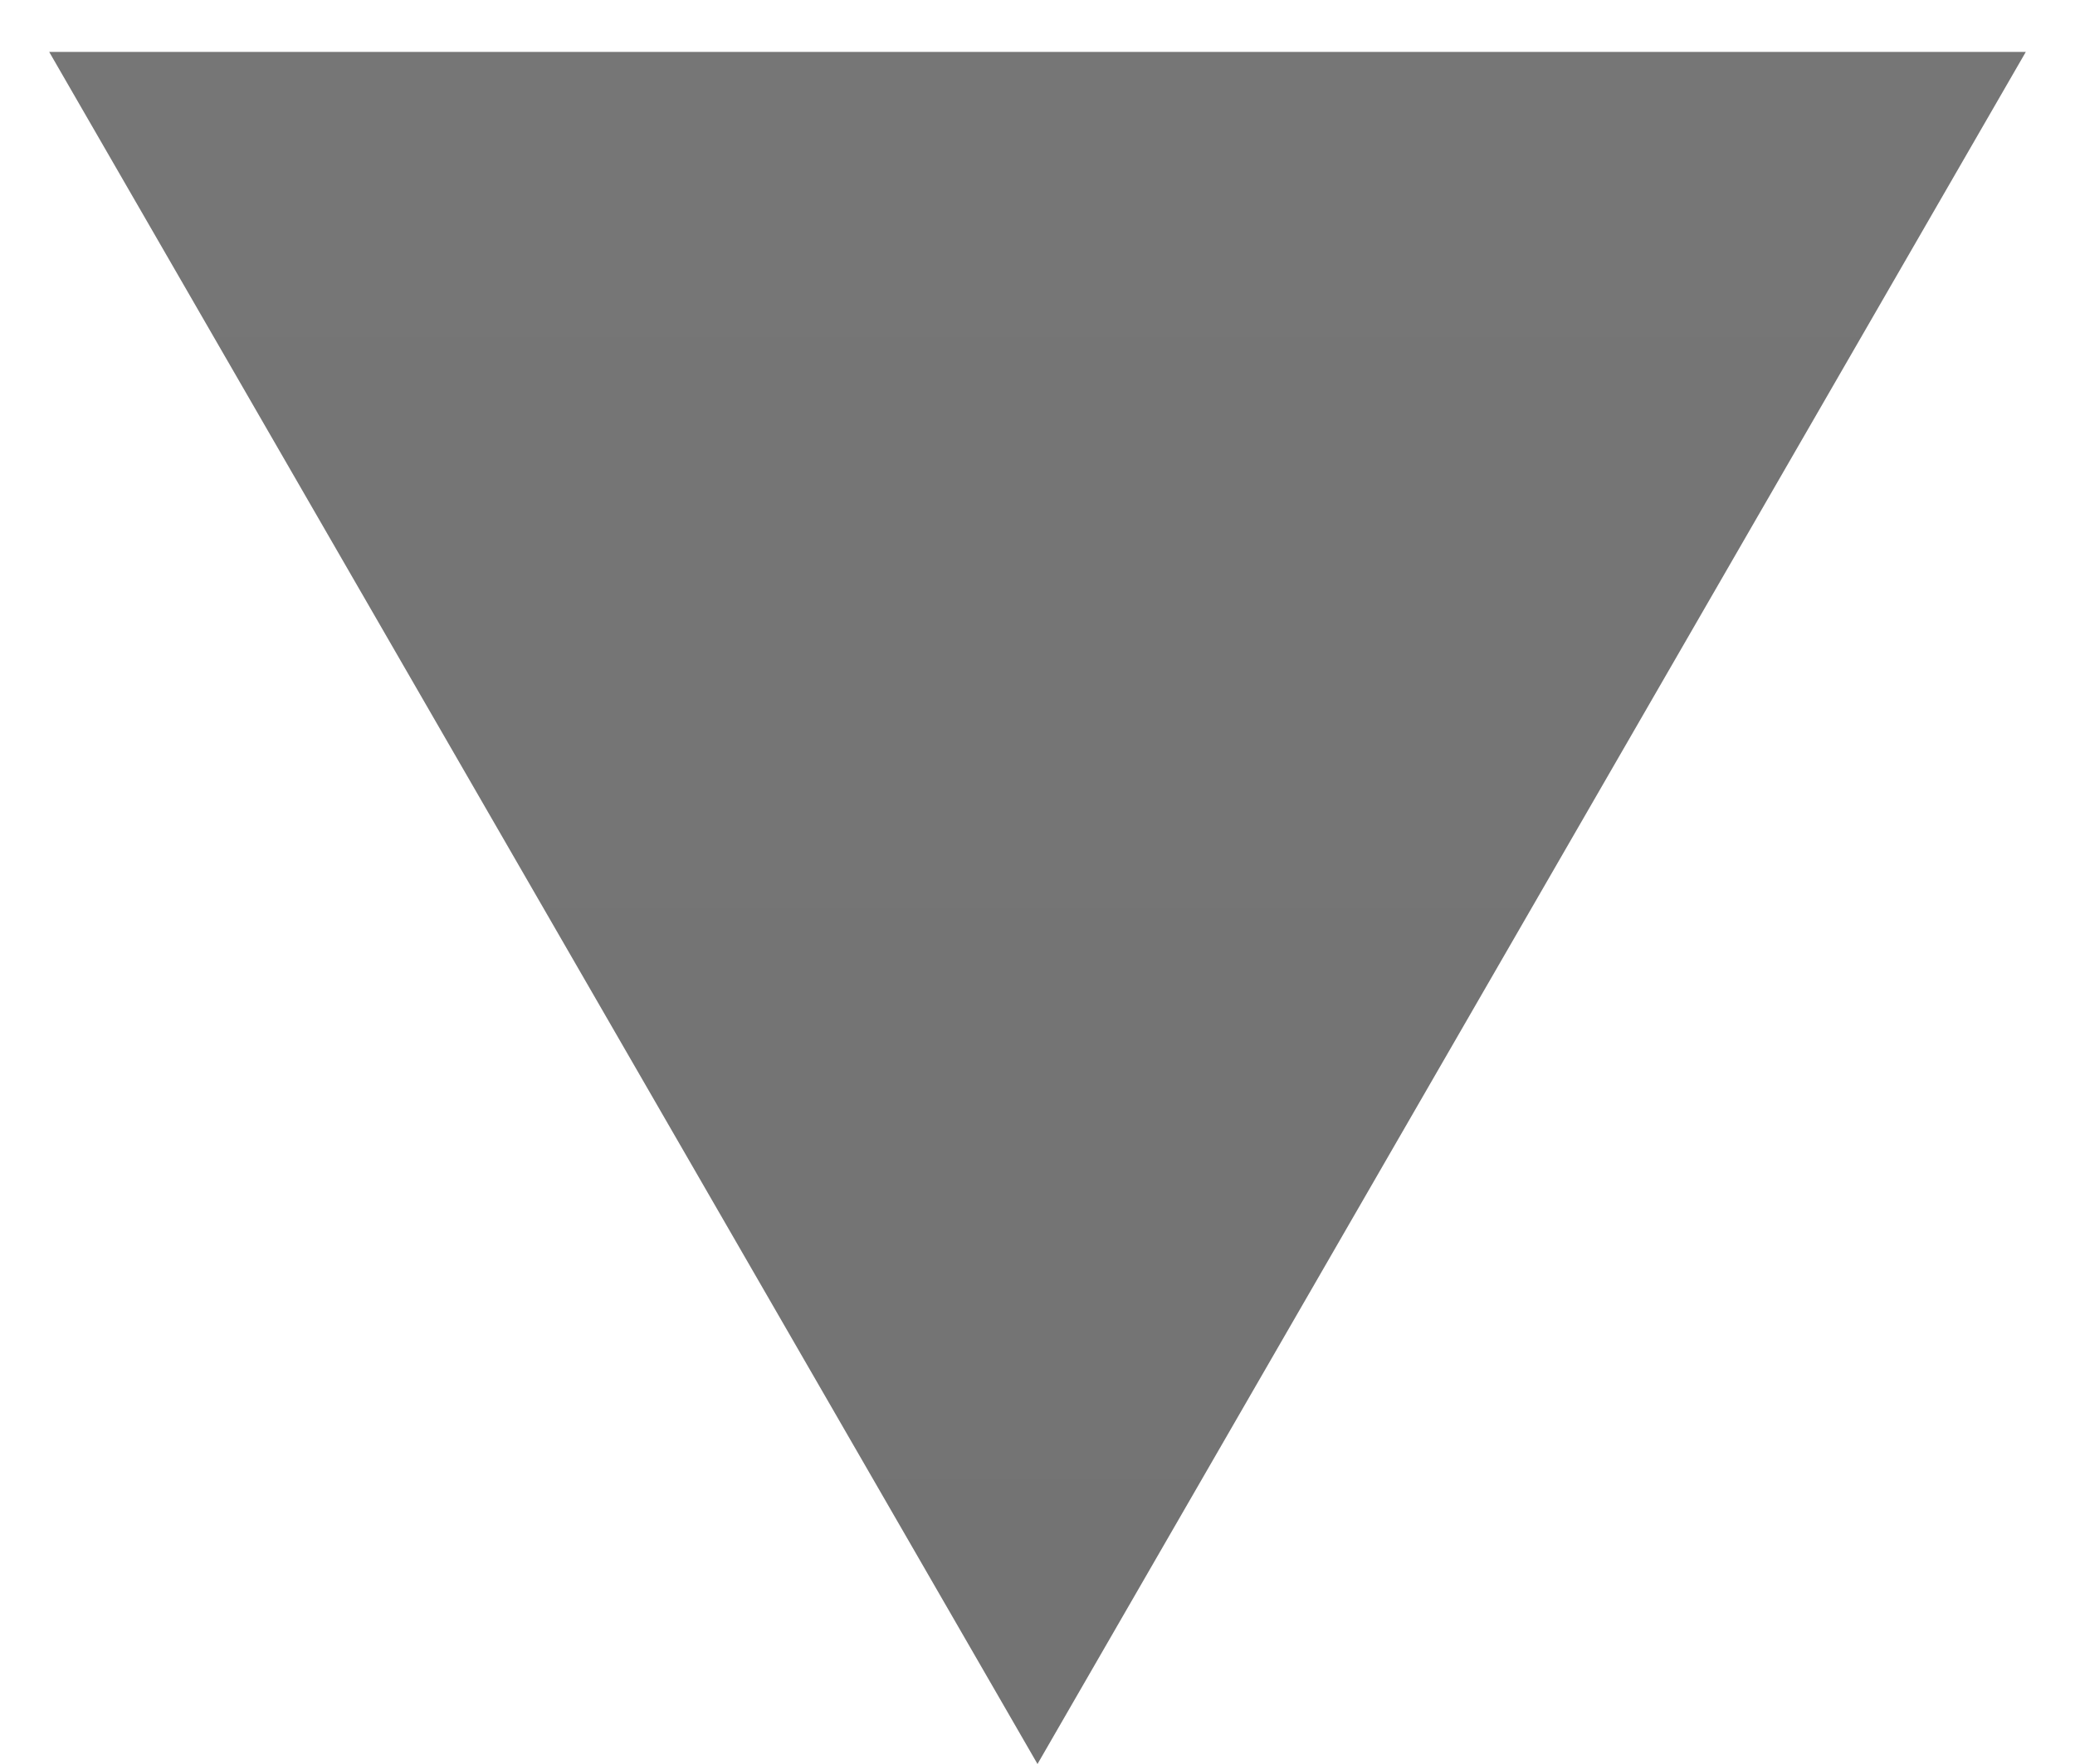 <svg width="20" height="17" viewBox="0 0 20 17" fill="none" xmlns="http://www.w3.org/2000/svg">
    <path d="M10 17L0.474 0.5L19.526 0.5L10 17Z" fill="url(#paint0_linear_237_997)" />
    <defs>
        <linearGradient id="paint0_linear_237_997" x1="10" y1="17" x2="10" y2="-5"
            gradientUnits="userSpaceOnUse">
            <stop stop-color="#737373" />
            <stop offset="1" stop-color="#777777" />
        </linearGradient>
    </defs>
</svg>
